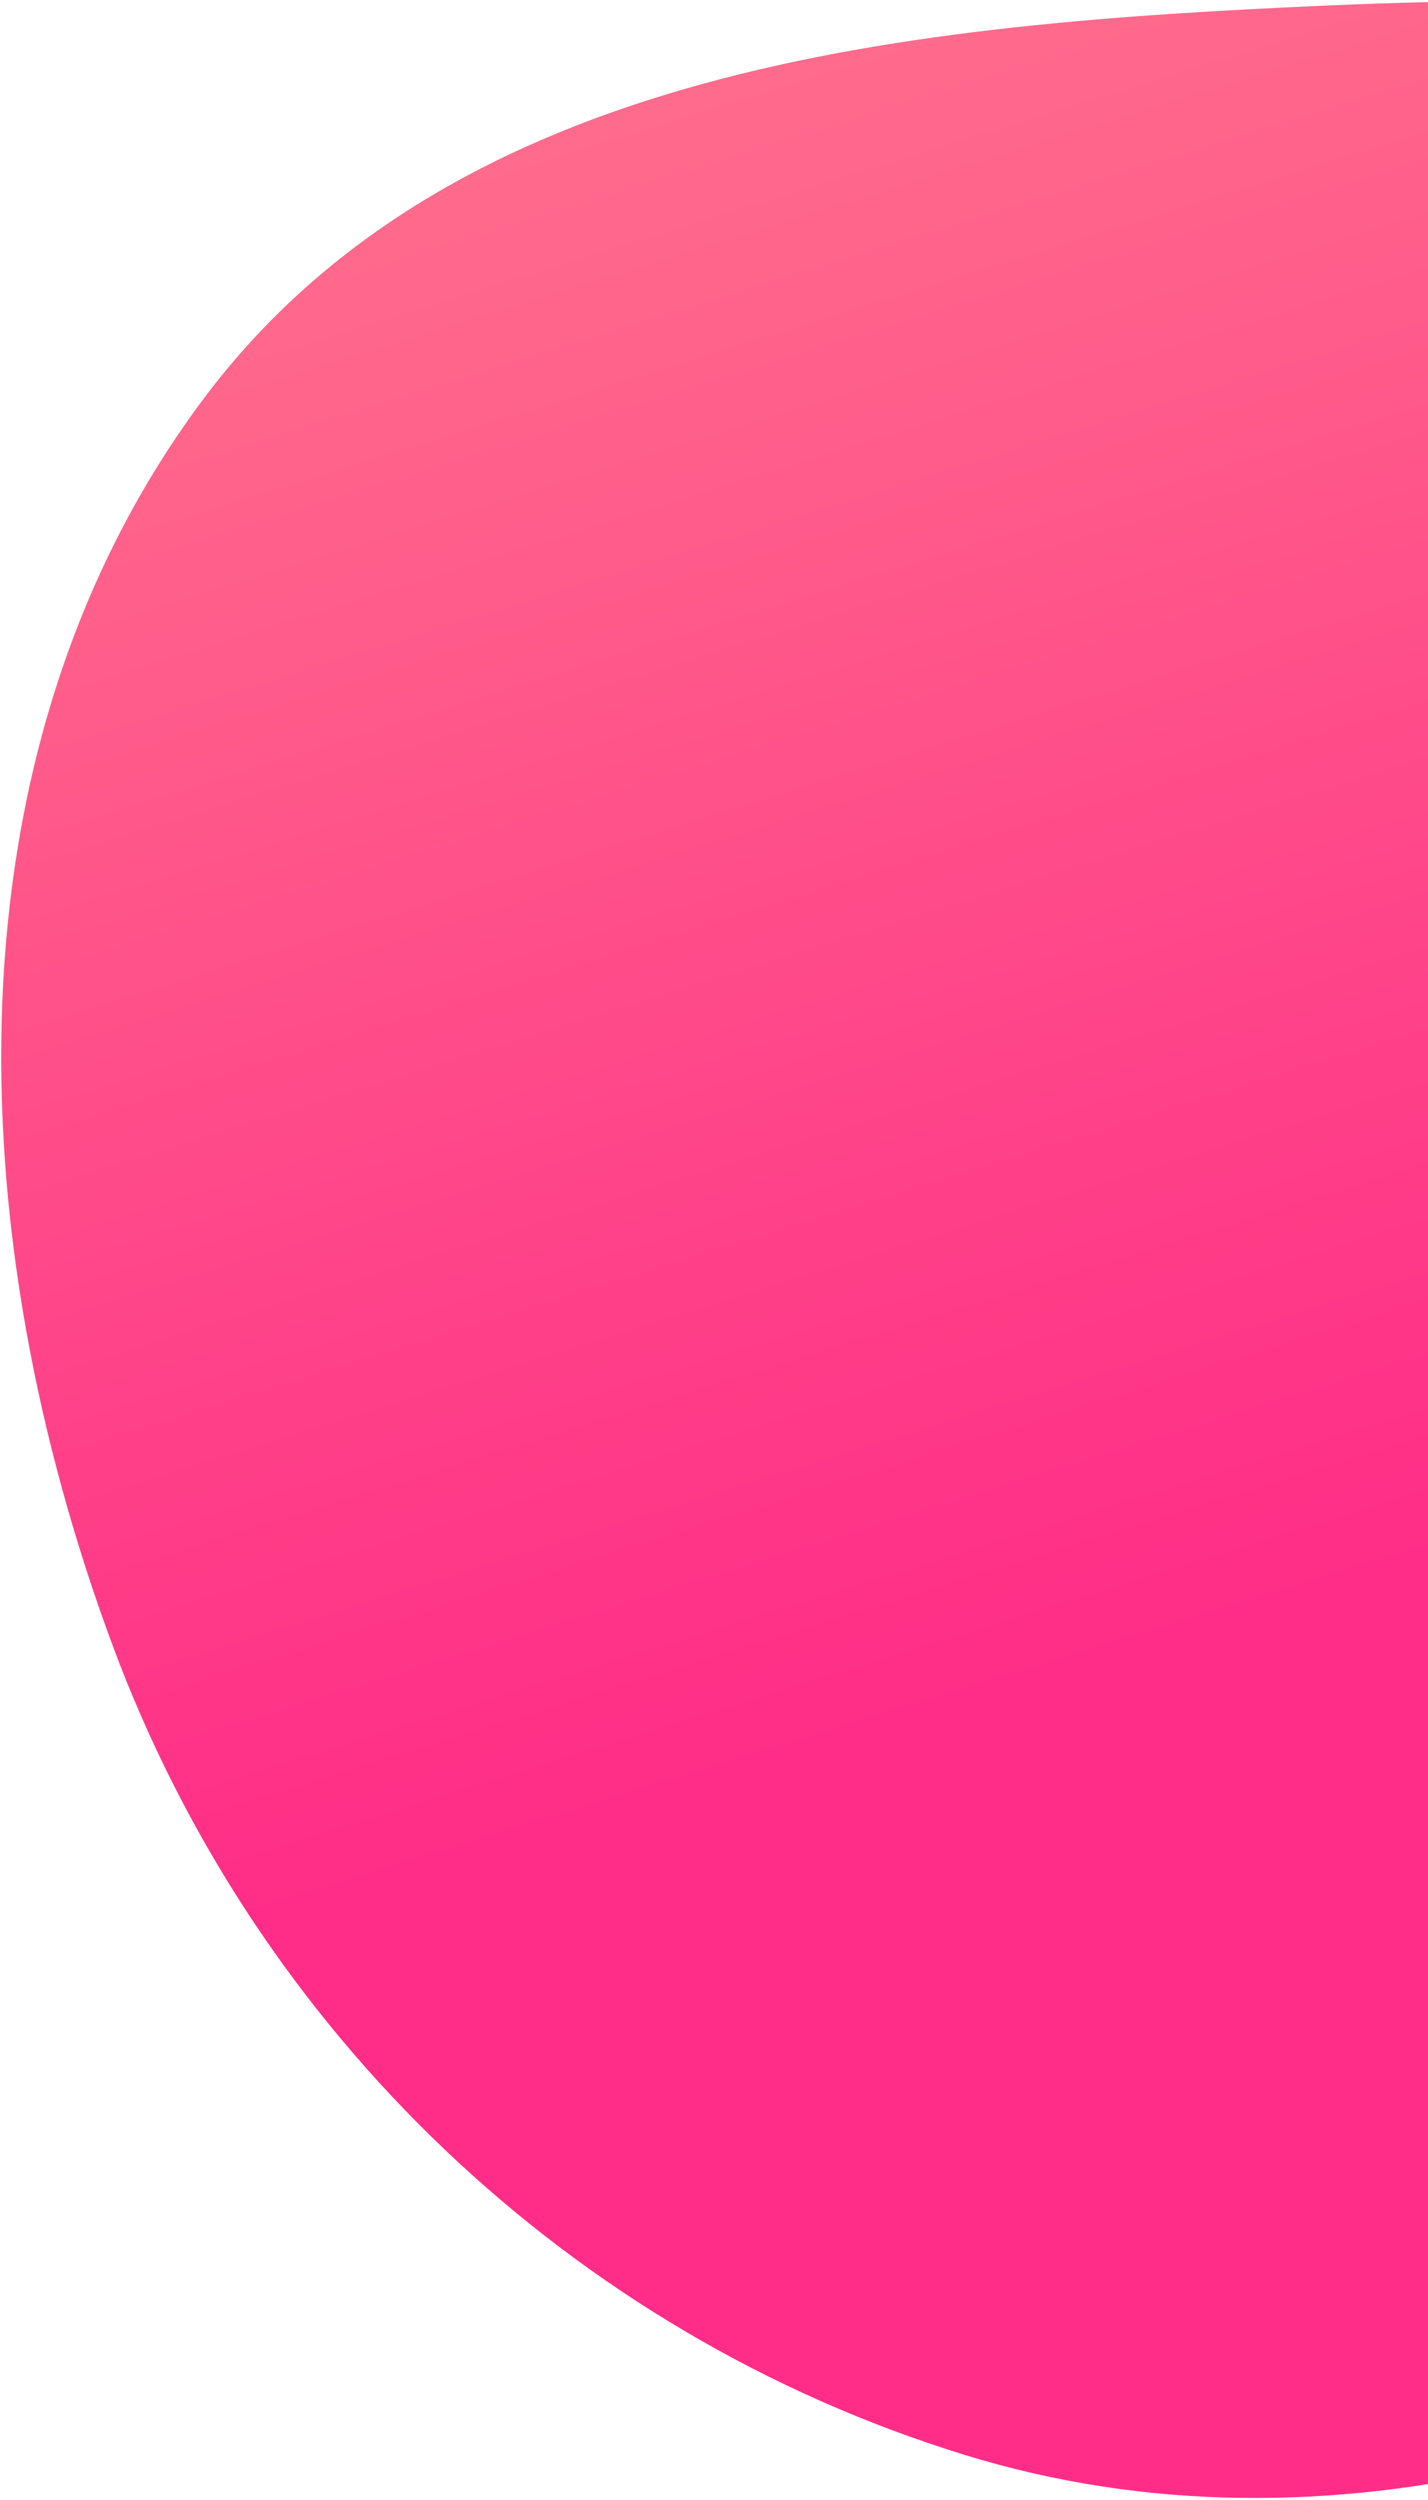 <svg width="547" height="957" viewBox="0 0 547 957" fill="none" xmlns="http://www.w3.org/2000/svg">
<path fill-rule="evenodd" clip-rule="evenodd" d="M921.212 116.674C1020.48 225.608 1019.6 386.287 991.621 530.988C965.703 665.029 892.234 781.548 778.138 856.523C655.937 936.832 509.321 982.82 369.567 939.779C218.808 893.351 98.234 778.049 43.249 630.192C-15.149 473.156 -22.652 288.181 77.223 153.66C173.008 24.646 349.07 9.096 509.6 2.061C659.298 -4.499 820.281 5.924 921.212 116.674Z" fill="url(#paint0_linear_4_806)"/>
<defs>
<linearGradient id="paint0_linear_4_806" x1="473.503" y1="618.996" x2="173.023" y2="-348.471" gradientUnits="userSpaceOnUse">
<stop stop-color="#FF2D87"/>
<stop offset="1" stop-color="#FF938F"/>
</linearGradient>
</defs>
</svg>
